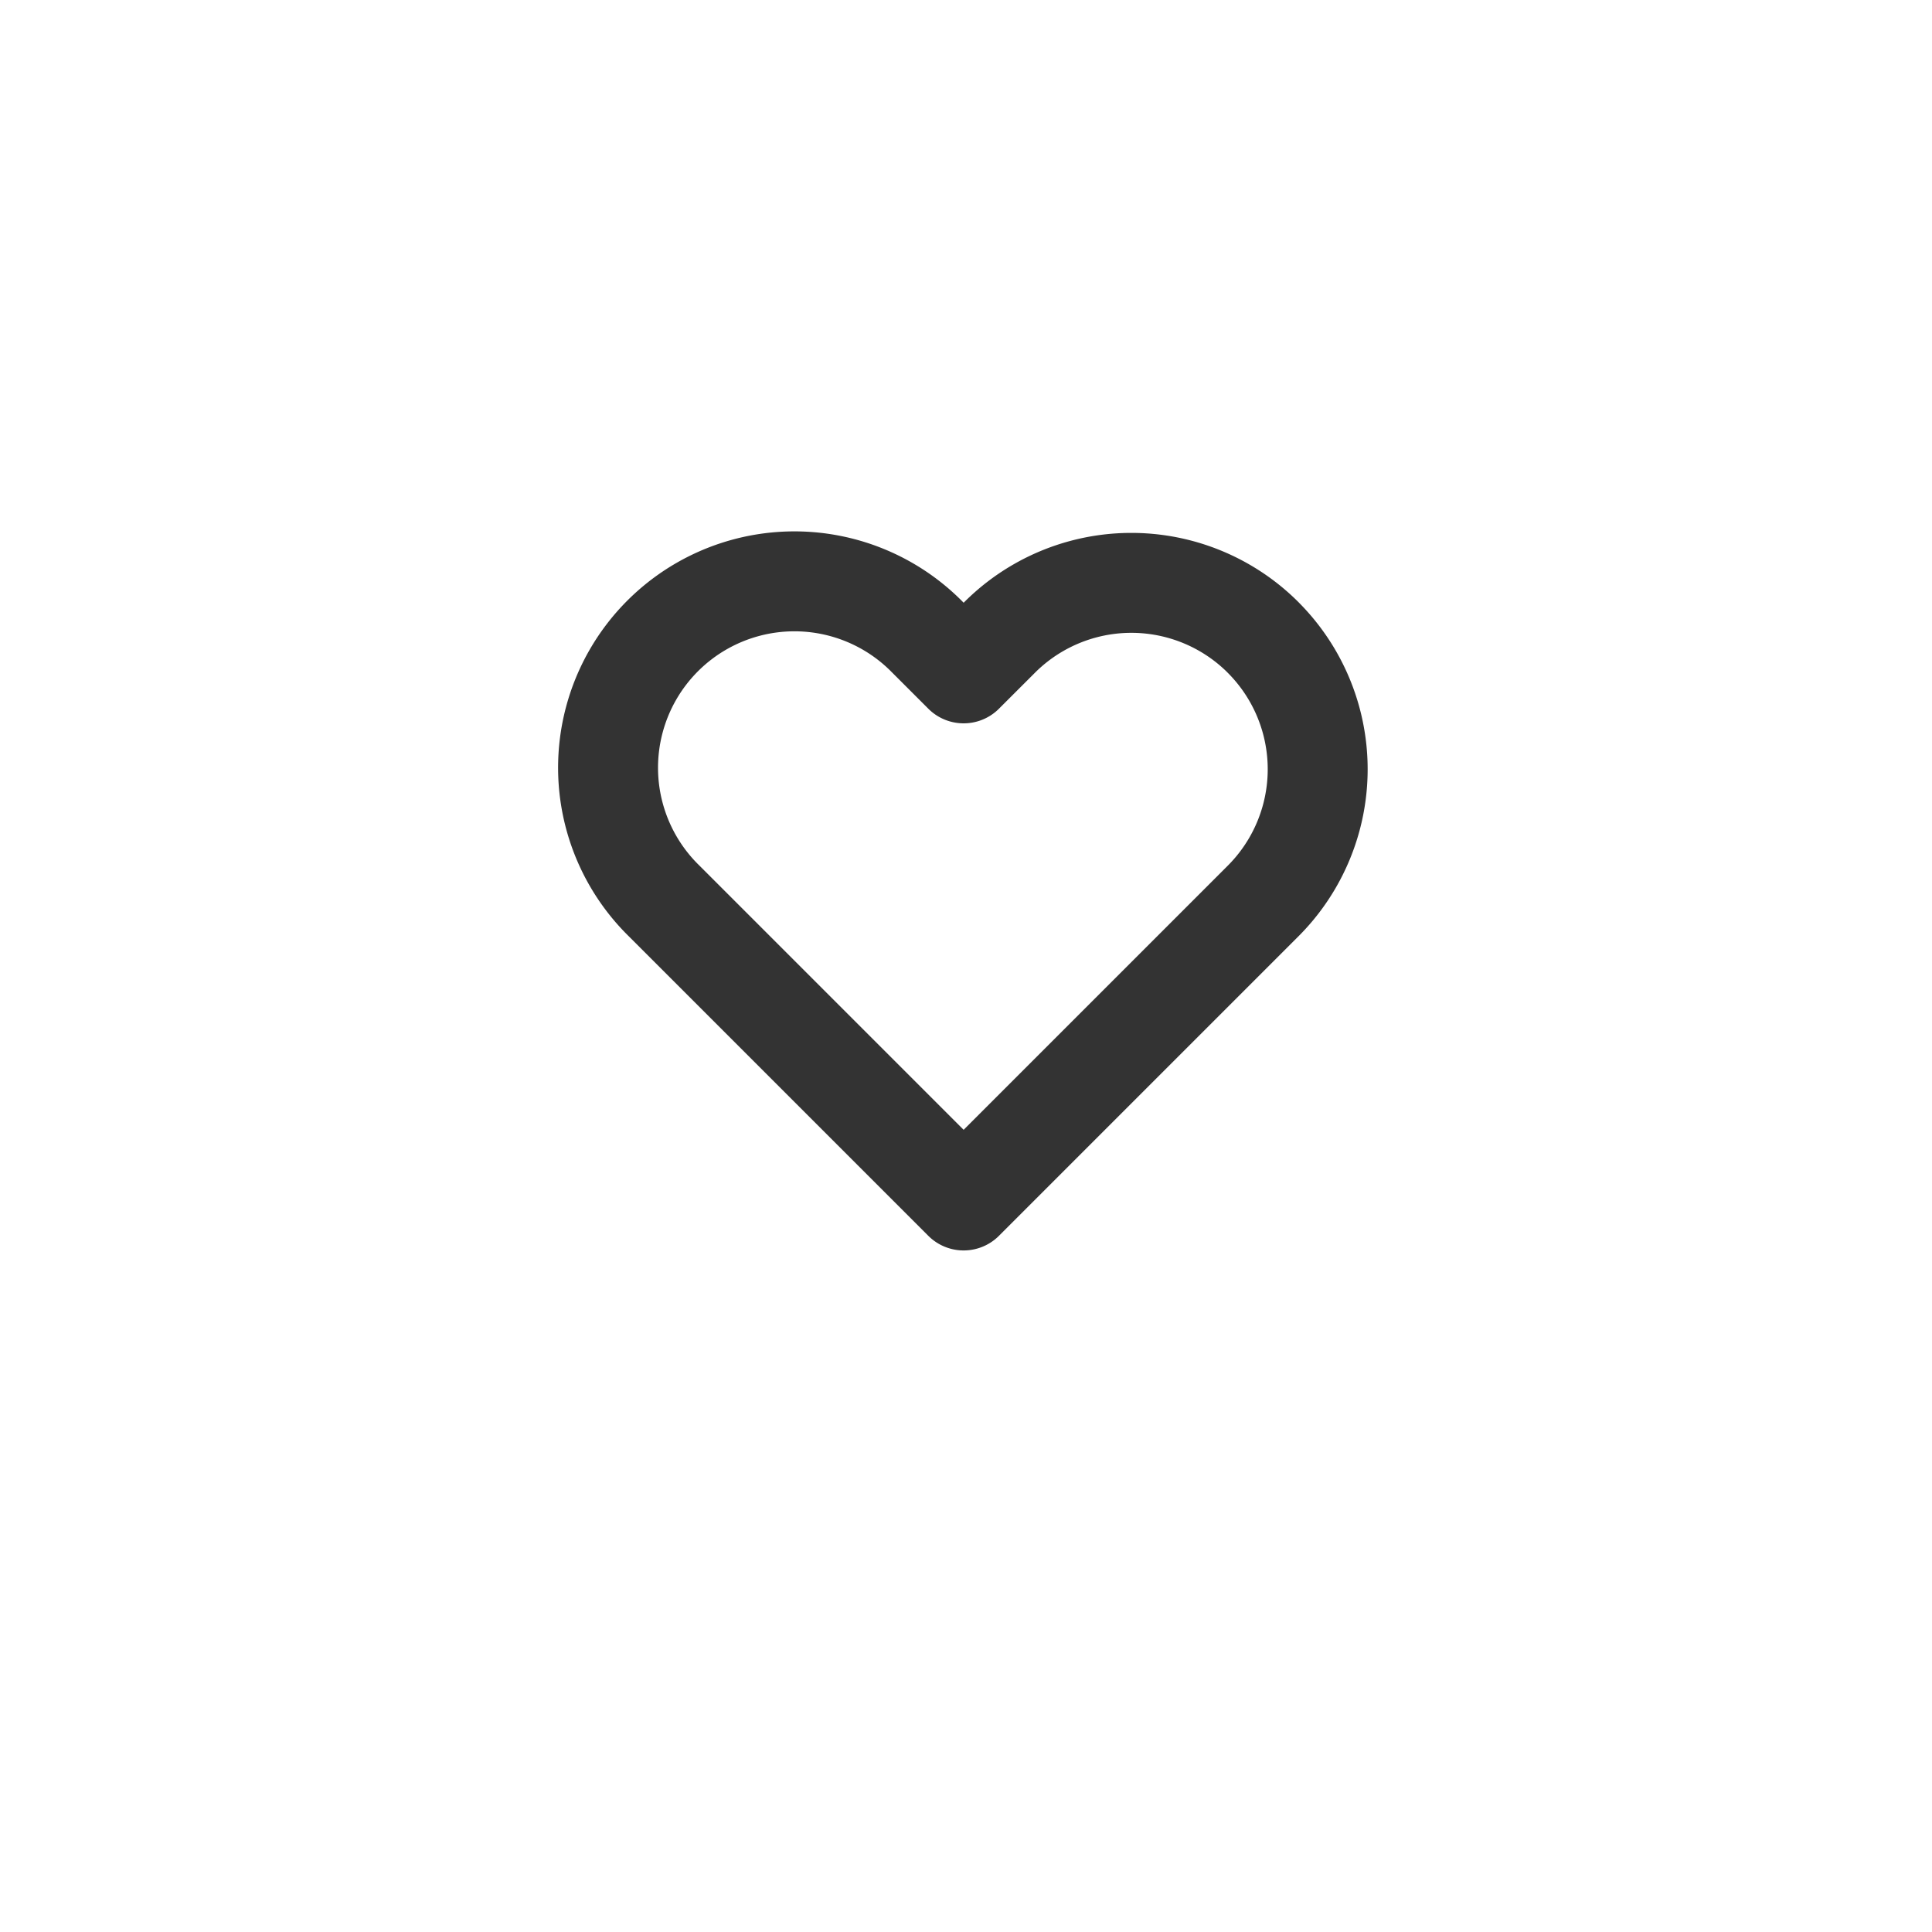 <svg xmlns="http://www.w3.org/2000/svg" xmlns:xlink="http://www.w3.org/1999/xlink" width="58" height="58" viewBox="0 0 58 58"><defs><style>.a{fill:#fff;}.b{fill:none;stroke:#333;stroke-linecap:round;stroke-linejoin:round;stroke-width:3px;}.c{filter:url(#a);}</style><filter id="a" x="0" y="0" width="58" height="58" filterUnits="userSpaceOnUse"><feOffset dy="3" input="SourceAlpha"/><feGaussianBlur stdDeviation="3" result="b"/><feFlood flood-opacity="0.161"/><feComposite operator="in" in2="b"/><feComposite in="SourceGraphic"/></filter></defs><g transform="translate(9 6)"><g class="c" transform="matrix(1, 0, 0, 1, -9, -6)"><circle class="a" cx="20" cy="20" r="20" transform="translate(9 6)"/></g><path class="b" d="M21.943,6.137a5.594,5.594,0,0,0-7.912,0L12.952,7.215,11.874,6.137a5.595,5.595,0,1,0-7.912,7.912L5.04,15.127l7.912,7.912,7.912-7.912,1.078-1.078a5.594,5.594,0,0,0,0-7.912Z" transform="translate(6.977 7)"/></g></svg>